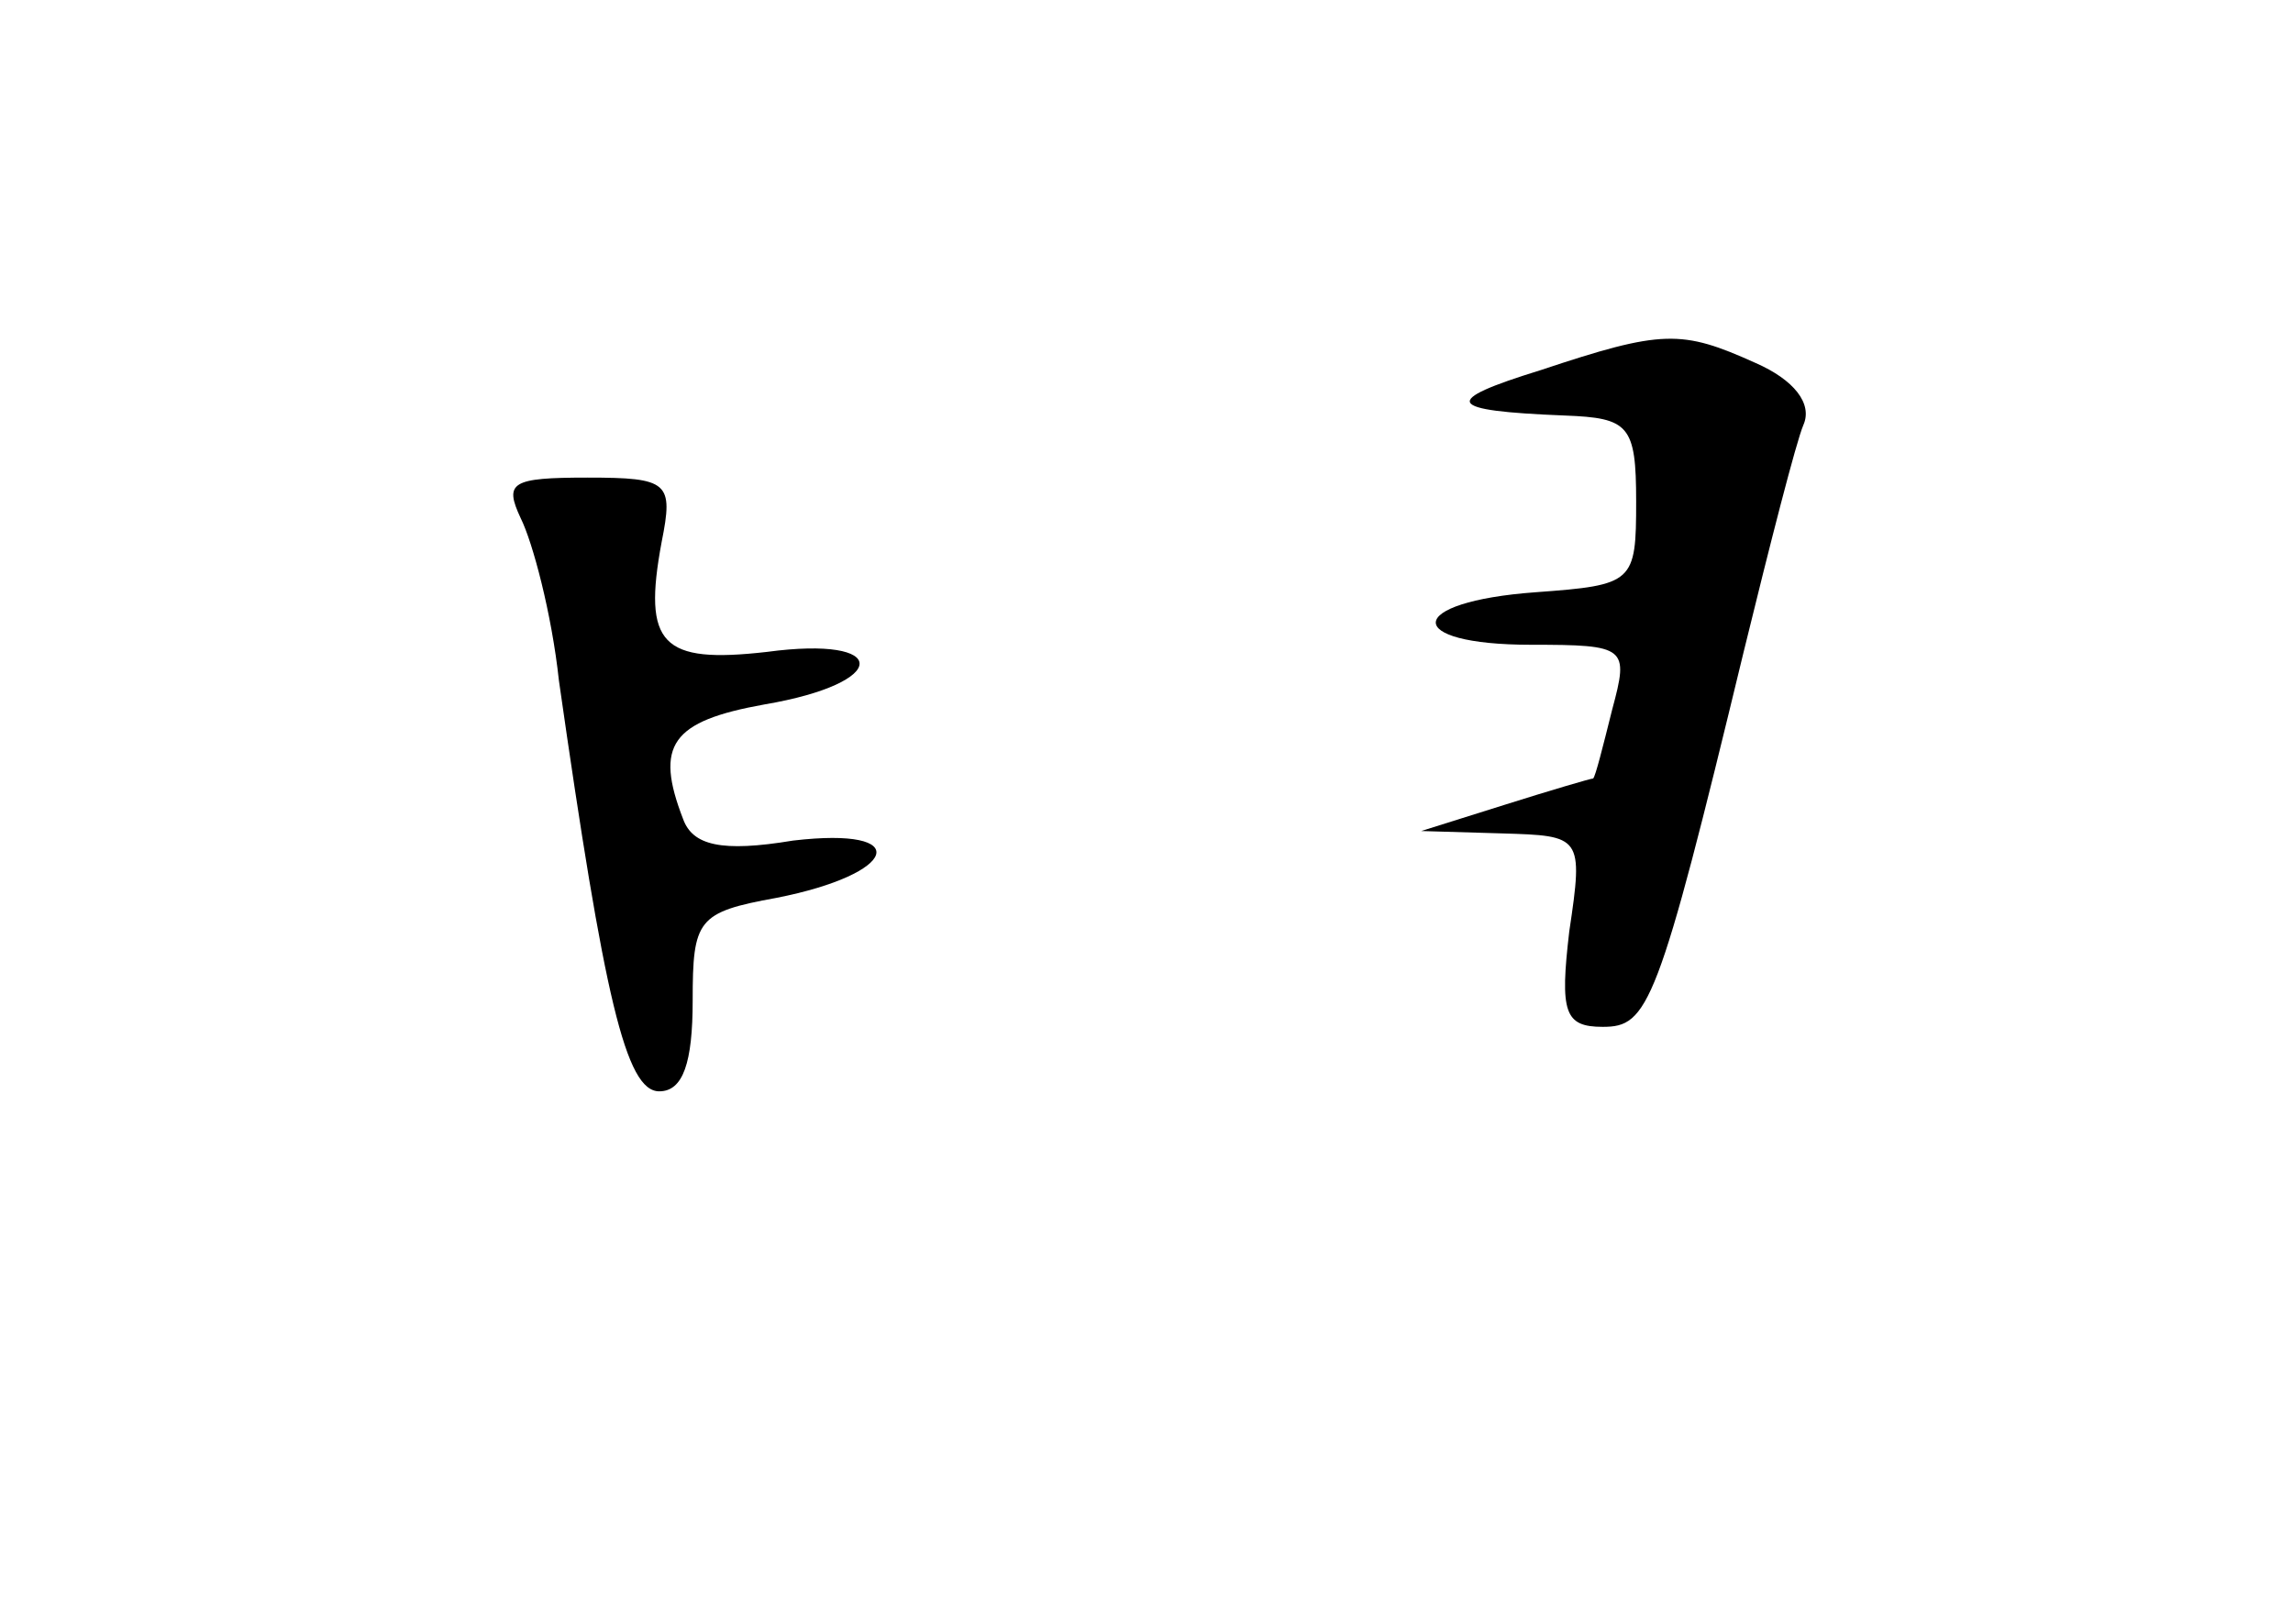 <?xml version="1.0" standalone="no"?>
<!DOCTYPE svg PUBLIC "-//W3C//DTD SVG 20010904//EN"
 "http://www.w3.org/TR/2001/REC-SVG-20010904/DTD/svg10.dtd">
<svg version="1.0" xmlns="http://www.w3.org/2000/svg"
 width="96pt" height="68pt" viewBox="0 0 96 68"
 preserveAspectRatio="xMidYMid meet">
<g transform="translate(0,68) scale(0.1,-0.1)"
fill="#000000" stroke="none">
<path d="M645 525 c-42 -13 -40 -17 10 -19 27 -1 30 -4 30 -36 0 -34 -1 -35
-42 -38 -55 -4 -56 -22 -2 -22 40 0 41 -1 34 -27 -4 -16 -7 -28 -8 -29 -1 0
-18 -5 -37 -11 l-35 -11 34 -1 c33 -1 34 -1 28 -41 -4 -34 -2 -40 14 -40 19 0
23 8 59 157 11 45 22 88 25 95 4 9 -4 19 -20 26 -31 14 -39 14 -90 -3z"/>
<path d="M218 463 c5 -10 13 -40 16 -68 19 -133 28 -172 42 -172 10 0 14 12
14 38 0 34 2 37 35 43 51 10 58 30 7 24 -30 -5 -42 -2 -46 9 -12 31 -5 41 34
48 53 9 53 29 1 22 -44 -5 -52 3 -44 46 5 25 3 27 -31 27 -32 0 -35 -2 -28
-17z"/>
</g>
</svg>
